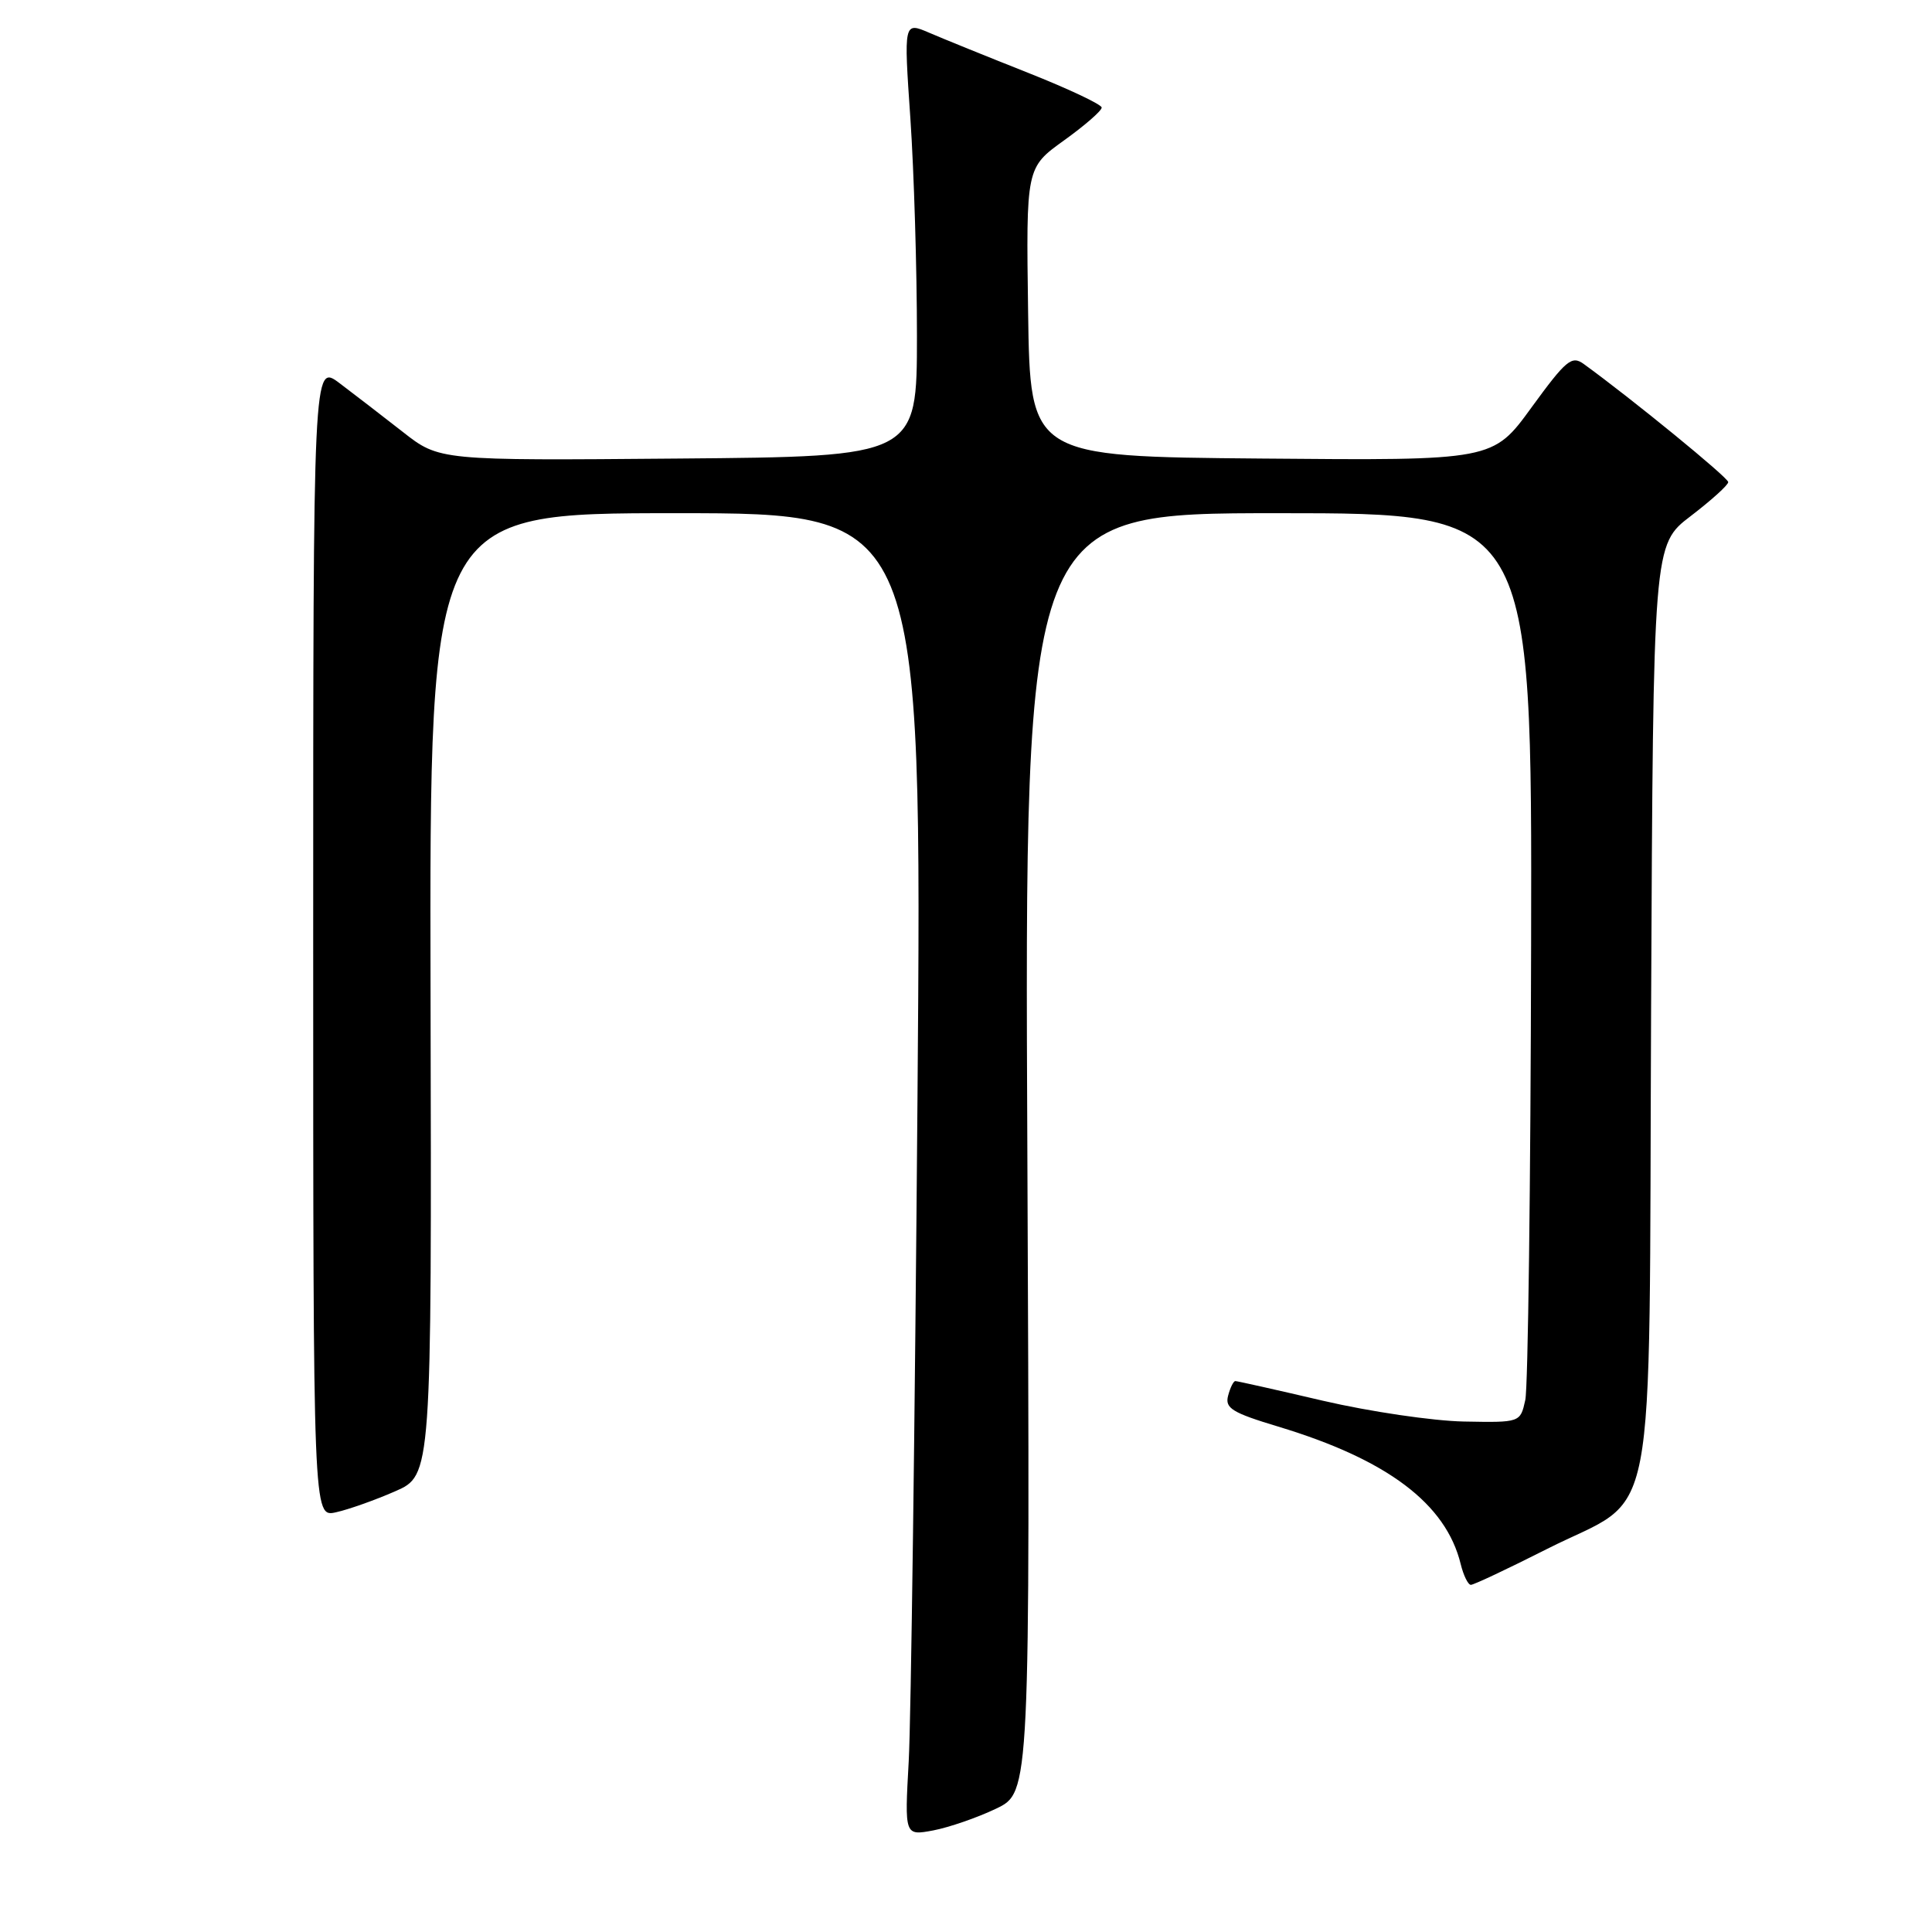 <?xml version="1.0" encoding="UTF-8" standalone="no"?>
<!DOCTYPE svg PUBLIC "-//W3C//DTD SVG 1.1//EN" "http://www.w3.org/Graphics/SVG/1.1/DTD/svg11.dtd" >
<svg xmlns="http://www.w3.org/2000/svg" xmlns:xlink="http://www.w3.org/1999/xlink" version="1.1" viewBox="0 0 256 256">
 <g >
 <path fill="currentColor"
d=" M 131.98 239.66 C 136.50 237.50 136.50 237.50 136.13 152.75 C 135.75 68.00 135.75 68.00 169.38 68.00 C 203.00 68.00 203.00 68.00 202.88 125.25 C 202.82 156.74 202.47 183.85 202.11 185.50 C 201.45 188.50 201.45 188.50 193.97 188.36 C 189.86 188.28 181.47 187.04 175.32 185.61 C 169.17 184.17 163.94 183.00 163.69 183.00 C 163.44 183.00 163.01 183.87 162.73 184.94 C 162.29 186.59 163.26 187.19 169.36 189.03 C 183.83 193.39 191.60 199.25 193.55 207.25 C 193.92 208.76 194.53 210.00 194.90 210.00 C 195.28 210.00 199.82 207.86 204.98 205.25 C 219.89 197.71 218.45 205.20 218.78 133.51 C 219.06 72.17 219.06 72.17 224.03 68.38 C 226.76 66.29 229.00 64.27 229.00 63.88 C 229.00 63.29 216.24 52.86 209.84 48.22 C 208.26 47.08 207.51 47.71 202.94 53.98 C 197.82 61.03 197.82 61.03 167.16 60.76 C 136.50 60.50 136.50 60.50 136.23 41.36 C 135.96 22.22 135.96 22.22 140.98 18.61 C 143.74 16.63 145.99 14.67 145.98 14.25 C 145.96 13.84 141.58 11.77 136.23 9.65 C 130.88 7.53 124.98 5.14 123.13 4.34 C 119.75 2.89 119.75 2.89 120.63 15.70 C 121.11 22.74 121.50 35.70 121.50 44.50 C 121.50 60.50 121.50 60.50 89.86 60.76 C 58.21 61.03 58.21 61.03 53.36 57.22 C 50.69 55.13 46.92 52.23 45.00 50.78 C 41.50 48.14 41.50 48.14 41.50 124.60 C 41.50 201.05 41.50 201.05 44.50 200.39 C 46.15 200.03 49.68 198.78 52.35 197.61 C 57.20 195.49 57.20 195.49 57.05 131.75 C 56.91 68.00 56.91 68.00 89.55 68.00 C 122.19 68.00 122.19 68.00 121.57 145.75 C 121.23 188.51 120.71 227.94 120.41 233.37 C 119.86 243.25 119.86 243.25 123.66 242.54 C 125.75 242.14 129.50 240.85 131.98 239.66 Z "/>
</g>
</svg>